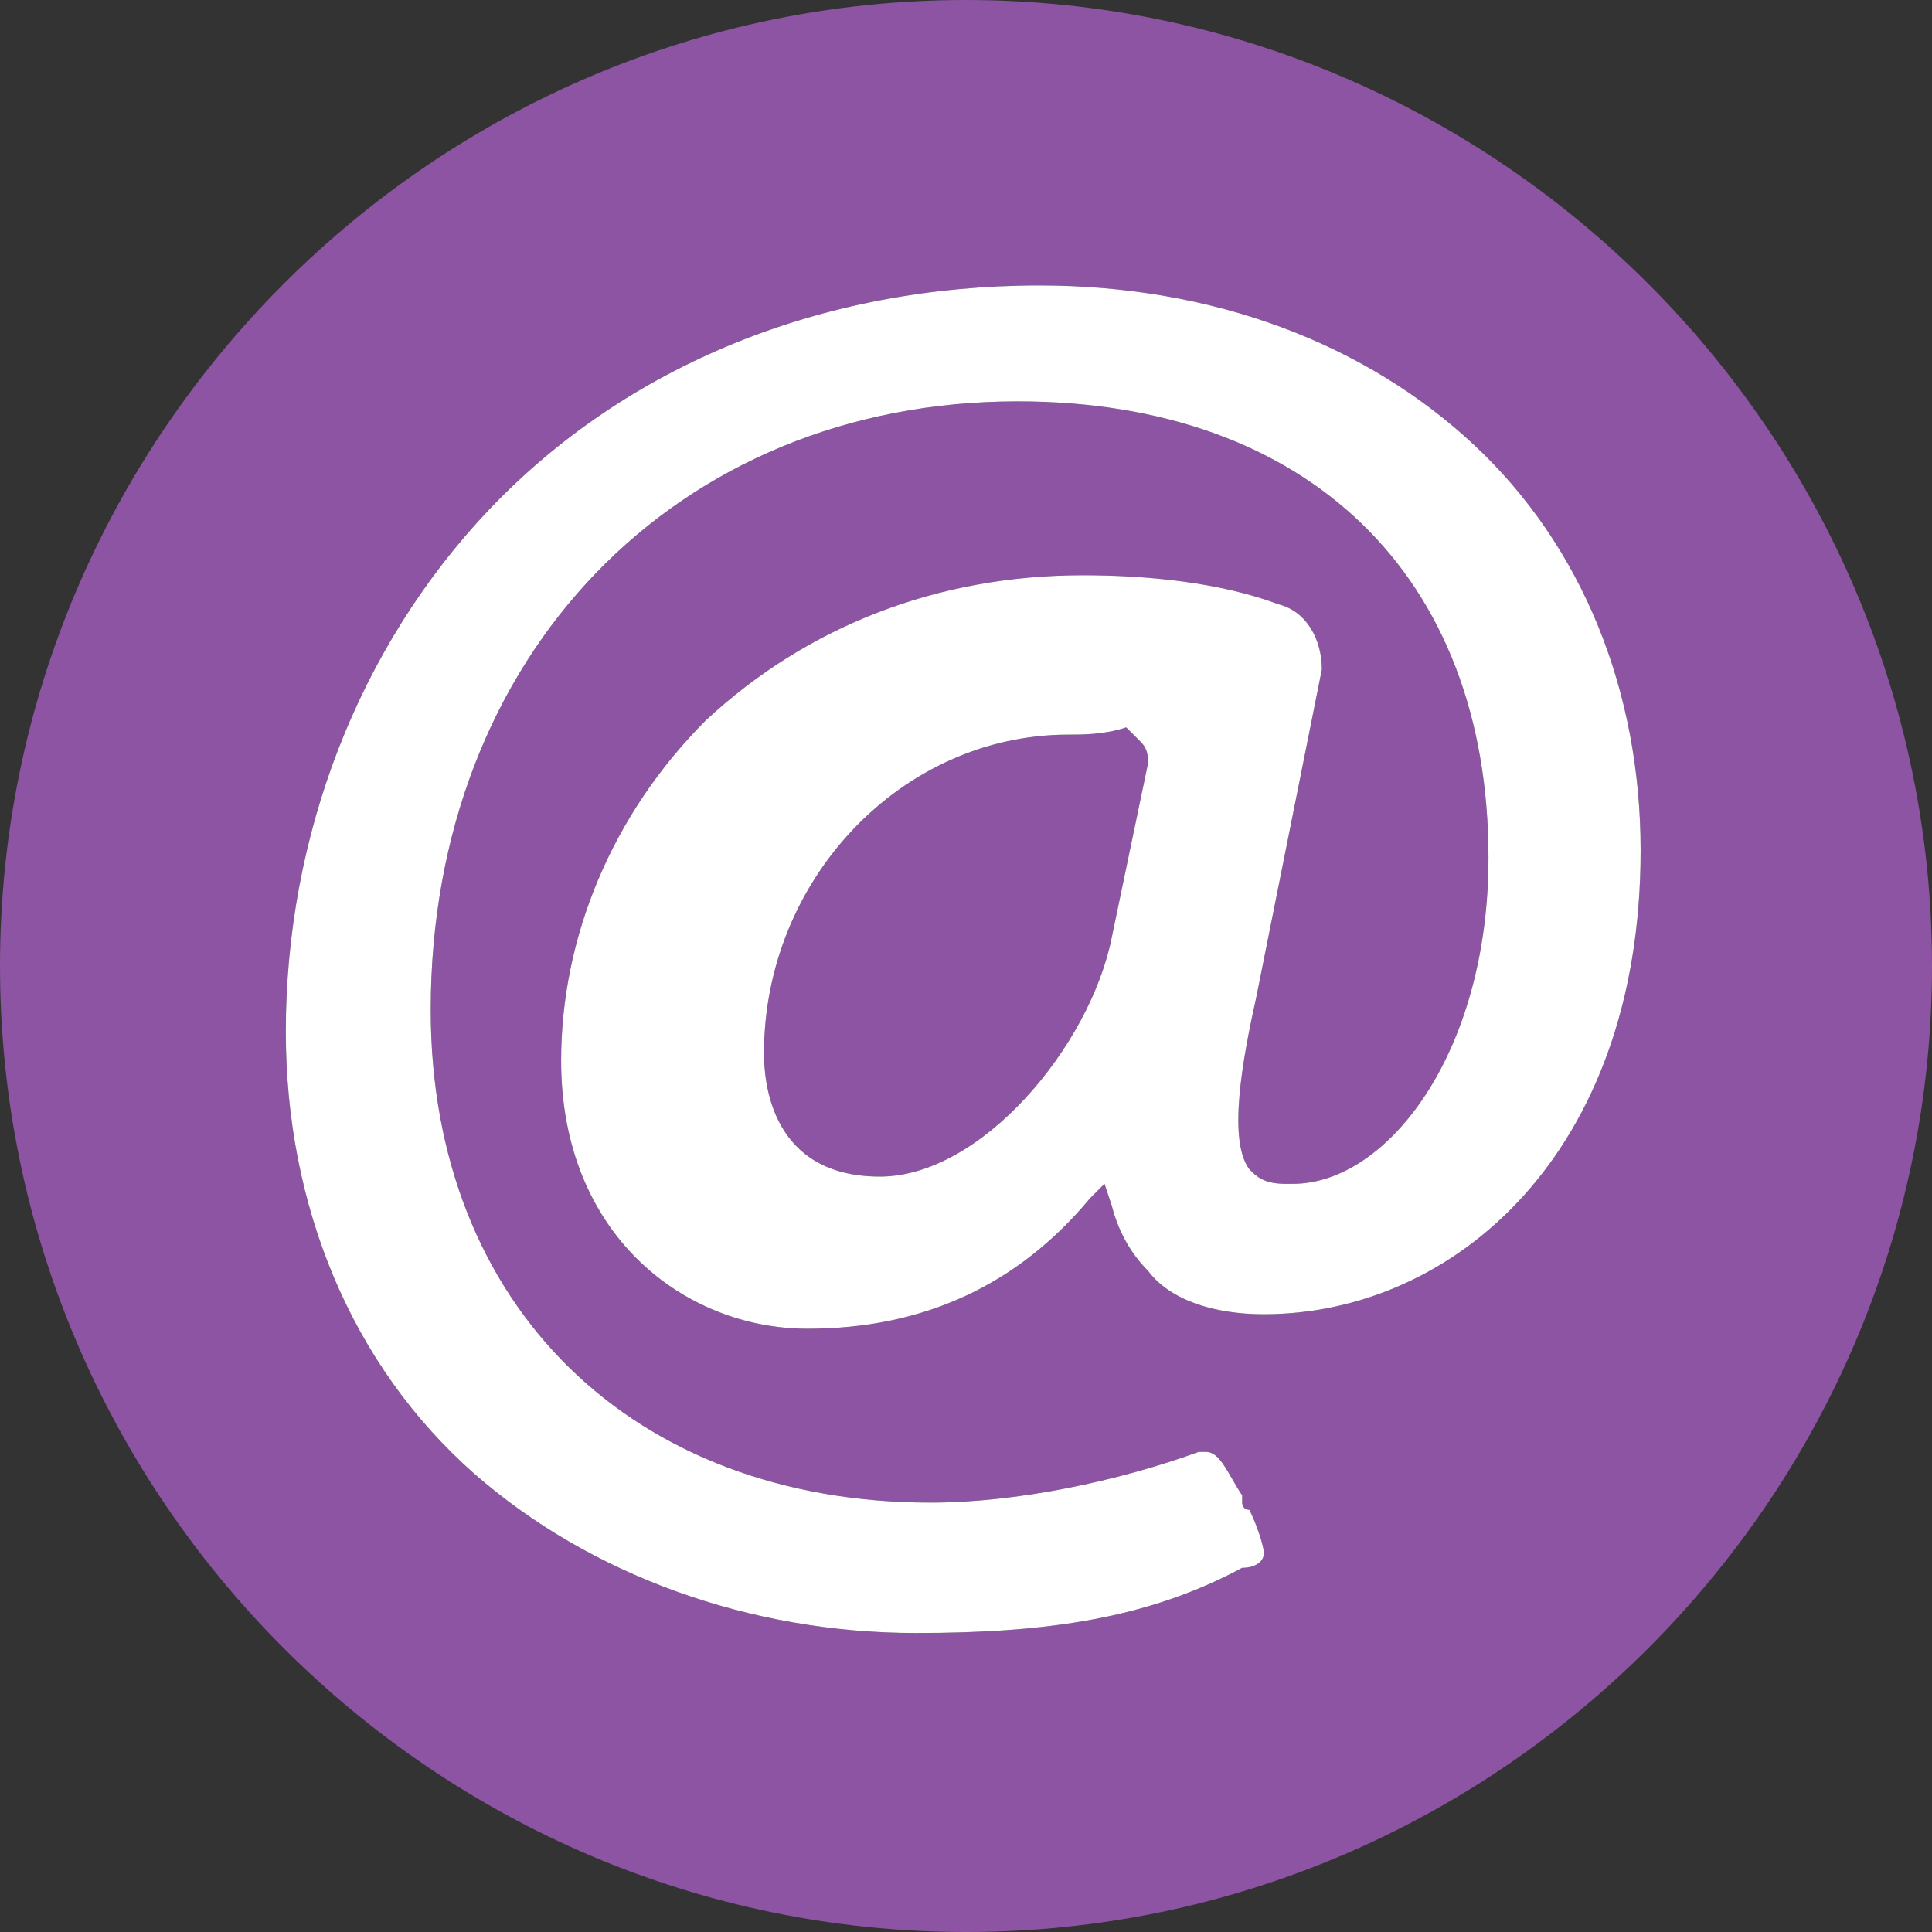 <?xml version="1.0" encoding="UTF-8"?>
<!DOCTYPE svg PUBLIC "-//W3C//DTD SVG 1.1//EN" "http://www.w3.org/Graphics/SVG/1.1/DTD/svg11.dtd">
<svg version="1.1" id="Layer_1" xmlns="http://www.w3.org/2000/svg" xmlns:xlink="http://www.w3.org/1999/xlink" x="0px" y="0px" width="16px" height="16px" viewBox="0 0 16 16" enable-background="new 0 0 16 16" xml:space="preserve">
  <rect x="0" y="0" width="16" height="16" fill="#333333" stroke="none"/>
  <g id="icon">
    <path d="M8,0C3.6,0,0,3.6,0,8s3.6,8,8,8s8,-3.6,8,-8S12.4,0,8,0zM10.467,10.884c-0.42,0,-0.78,-0.12,-0.96,-0.36c-0.12,-0.12,-0.24,-0.3,-0.3,-0.54l-0.06,-0.18l-0.12,0.12c-0.6,0.72,-1.38,1.08,-2.34,1.08c-1.02,0,-2.04,-0.78,-2.04,-2.22c0,-1.02,0.42,-2.04,1.2,-2.82c0.84,-0.78,1.92,-1.2,3.12,-1.2c0.54,0,1.14,0.06,1.62,0.24c0.24,0.06,0.36,0.3,0.36,0.54l-0.54,2.7c-0.12,0.54,-0.24,1.2,-0.06,1.44c0.06,0.06,0.12,0.12,0.3,0.12h0.06c0.78,0,1.62,-1.08,1.62,-2.7c0,-2.34,-1.5,-3.78,-3.9,-3.78c-2.82,0,-4.86,2.1,-4.86,5.04c0,2.46,1.68,4.08,4.14,4.08c0.72,0,1.56,-0.18,2.22,-0.42c0,0,0,0,0.06,0c0.12,0,0.18,0.18,0.3,0.36v0.06c0,0,0,0.06,0.06,0.06c0.06,0.12,0.12,0.3,0.12,0.36s-0.06,0.12,-0.18,0.12c-0.78,0.42,-1.62,0.54,-2.7,0.54c-1.38,0,-2.7,-0.48,-3.66,-1.32c-1.02,-0.9,-1.56,-2.22,-1.56,-3.66c0,-1.62,0.6,-3.18,1.68,-4.32c1.14,-1.2,2.76,-1.86,4.56,-1.86c1.44,0,2.7,0.48,3.6,1.32s1.38,2.04,1.38,3.36C13.587,9.564,12.027,10.884,10.467,10.884zM9.447,6.144c0.06,0.06,0.06,0.12,0.06,0.18l-0.3,1.44c-0.18,0.9,-1.08,1.98,-1.92,1.98c-0.9,0,-0.96,-0.78,-0.96,-1.02c0,-1.44,1.14,-2.64,2.52,-2.64c0.12,0,0.3,0,0.48,-0.06C9.387,6.084,9.387,6.084,9.447,6.144z" fill="#8C54A2"/>
    <path d="M7.587,13.524c-1.38,0,-2.7,-0.48,-3.66,-1.32c-1.02,-0.9,-1.56,-2.22,-1.56,-3.66c0,-1.62,0.6,-3.18,1.68,-4.32c1.14,-1.2,2.76,-1.86,4.56,-1.86c1.44,0,2.7,0.48,3.6,1.32s1.38,2.04,1.38,3.36c0,2.52,-1.56,3.84,-3.12,3.84c-0.42,0,-0.78,-0.12,-0.96,-0.36c-0.12,-0.12,-0.24,-0.3,-0.3,-0.54l-0.06,-0.18l-0.12,0.12c-0.6,0.72,-1.38,1.08,-2.34,1.08c-1.02,0,-2.04,-0.78,-2.04,-2.22c0,-1.02,0.42,-2.04,1.2,-2.82c0.84,-0.78,1.92,-1.2,3.12,-1.2c0.54,0,1.14,0.06,1.62,0.24c0.24,0.06,0.36,0.3,0.36,0.54l-0.54,2.7c-0.12,0.54,-0.24,1.2,-0.06,1.44c0.06,0.06,0.12,0.12,0.3,0.12h0.06c0.78,0,1.62,-1.08,1.62,-2.7c0,-2.34,-1.5,-3.78,-3.9,-3.78c-2.82,0,-4.86,2.1,-4.86,5.04c0,2.46,1.68,4.08,4.14,4.08c0.72,0,1.56,-0.18,2.22,-0.42c0,0,0,0,0.06,0c0.12,0,0.18,0.18,0.3,0.36v0.06c0,0,0,0.06,0.06,0.06c0.06,0.12,0.12,0.3,0.12,0.36s-0.06,0.12,-0.18,0.12C9.507,13.404,8.667,13.524,7.587,13.524zM8.847,6.084c-1.38,0,-2.52,1.2,-2.52,2.64c0,0.24,0.06,1.02,0.96,1.02c0.84,0,1.74,-1.08,1.92,-1.98l0.3,-1.44c0,-0.06,0,-0.12,-0.06,-0.18c-0.06,-0.06,-0.06,-0.06,-0.12,-0.12C9.147,6.084,8.967,6.084,8.847,6.084z" fill="#FFFFFF"/>
  </g>
</svg>
